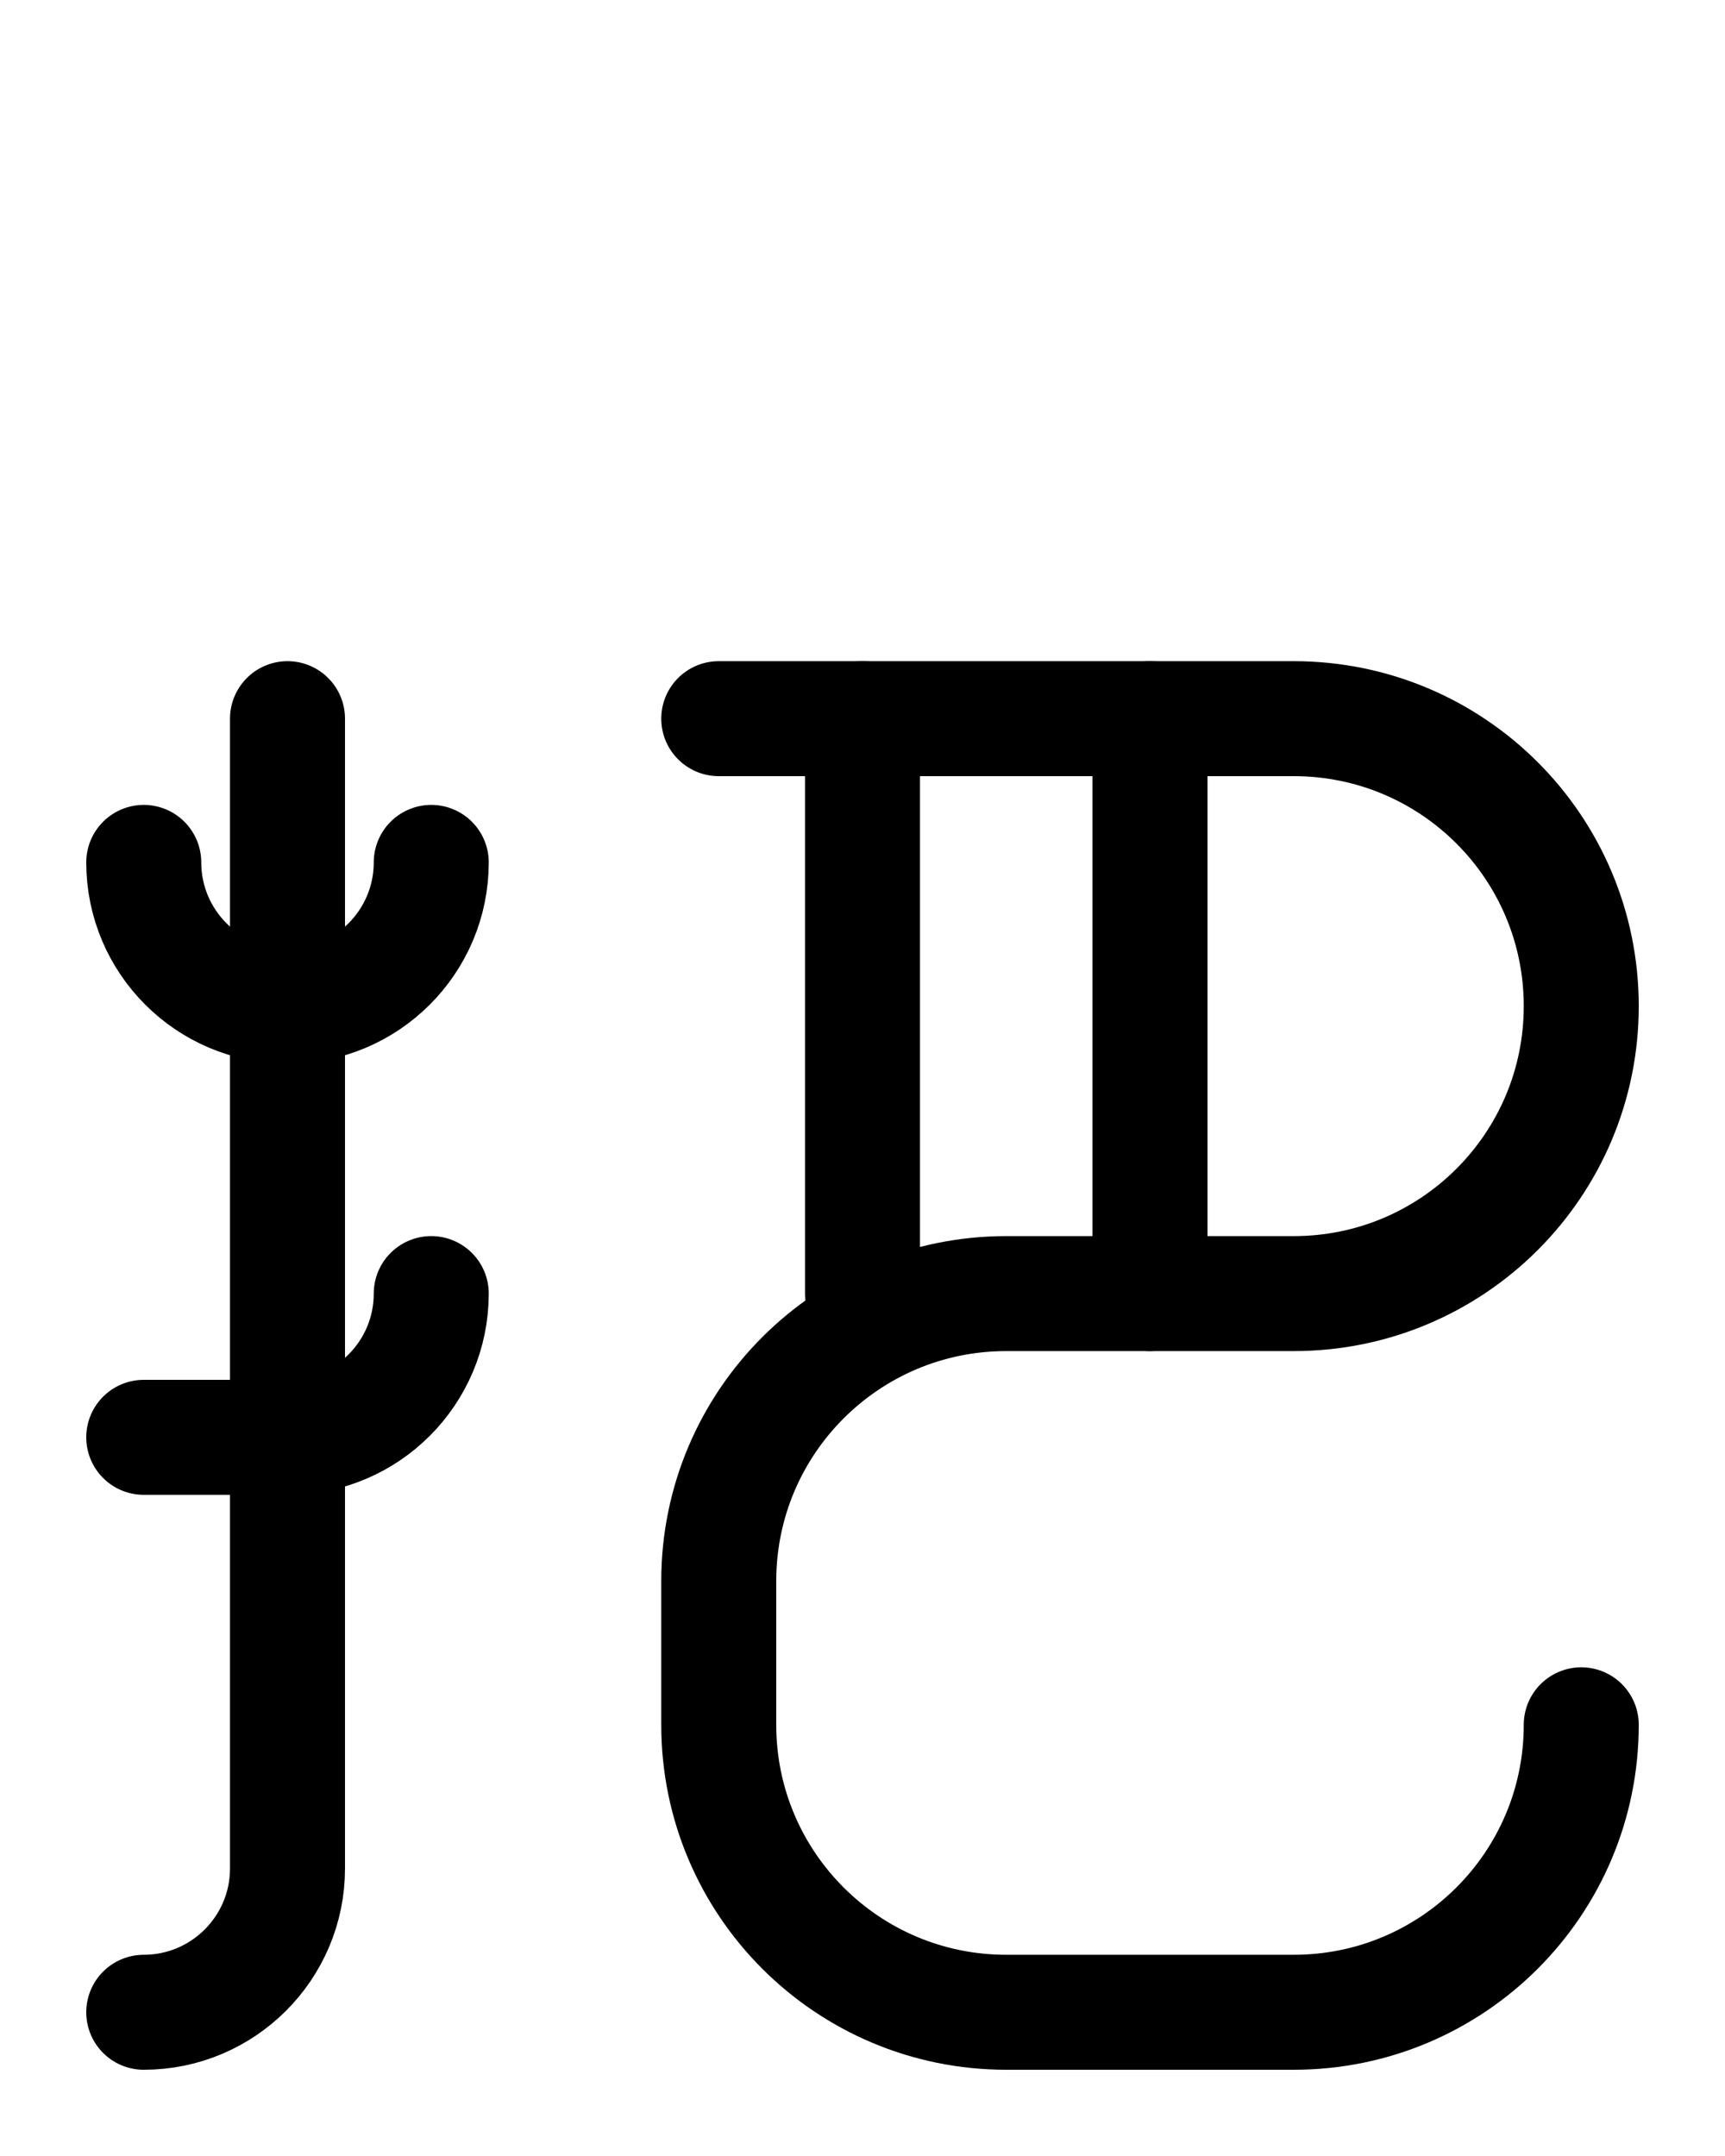 <?xml version="1.0" encoding="utf-8"?>
<!-- Generator: Adobe Illustrator 26.0.0, SVG Export Plug-In . SVG Version: 6.00 Build 0)  -->
<svg version="1.1" id="图层_1" xmlns="http://www.w3.org/2000/svg" xmlns:xlink="http://www.w3.org/1999/xlink" x="0px" y="0px"
	 viewBox="0 0 720 900" style="enable-background:new 0 0 720 900;" xml:space="preserve">
<style type="text/css">
	.st0{fill:none;stroke:#000000;stroke-width:48;stroke-linecap:round;stroke-linejoin:round;stroke-miterlimit:10;}
</style>
<path class="st0" d="M180,360c0,33.1-26.9,60-60,60s-60-26.9-60-60"/>
<path class="st0" d="M120,300v480c0,33.1-26.9,60-60,60"/>
<path class="st0" d="M180,540c0,33.1-26.9,60-60,60H60"/>
<line class="st0" x1="480" y1="300" x2="480" y2="540"/>
<line class="st0" x1="360" y1="300" x2="360" y2="540"/>
<path class="st0" d="M300,300h240c66.3,0,120,53.7,120,120l0,0c0,66.3-53.7,120-120,120H420c-66.3,0-120,53.7-120,120v60
	c0,66.3,53.7,120,120,120h120c66.3,0,120-53.7,120-120"/>
</svg>
